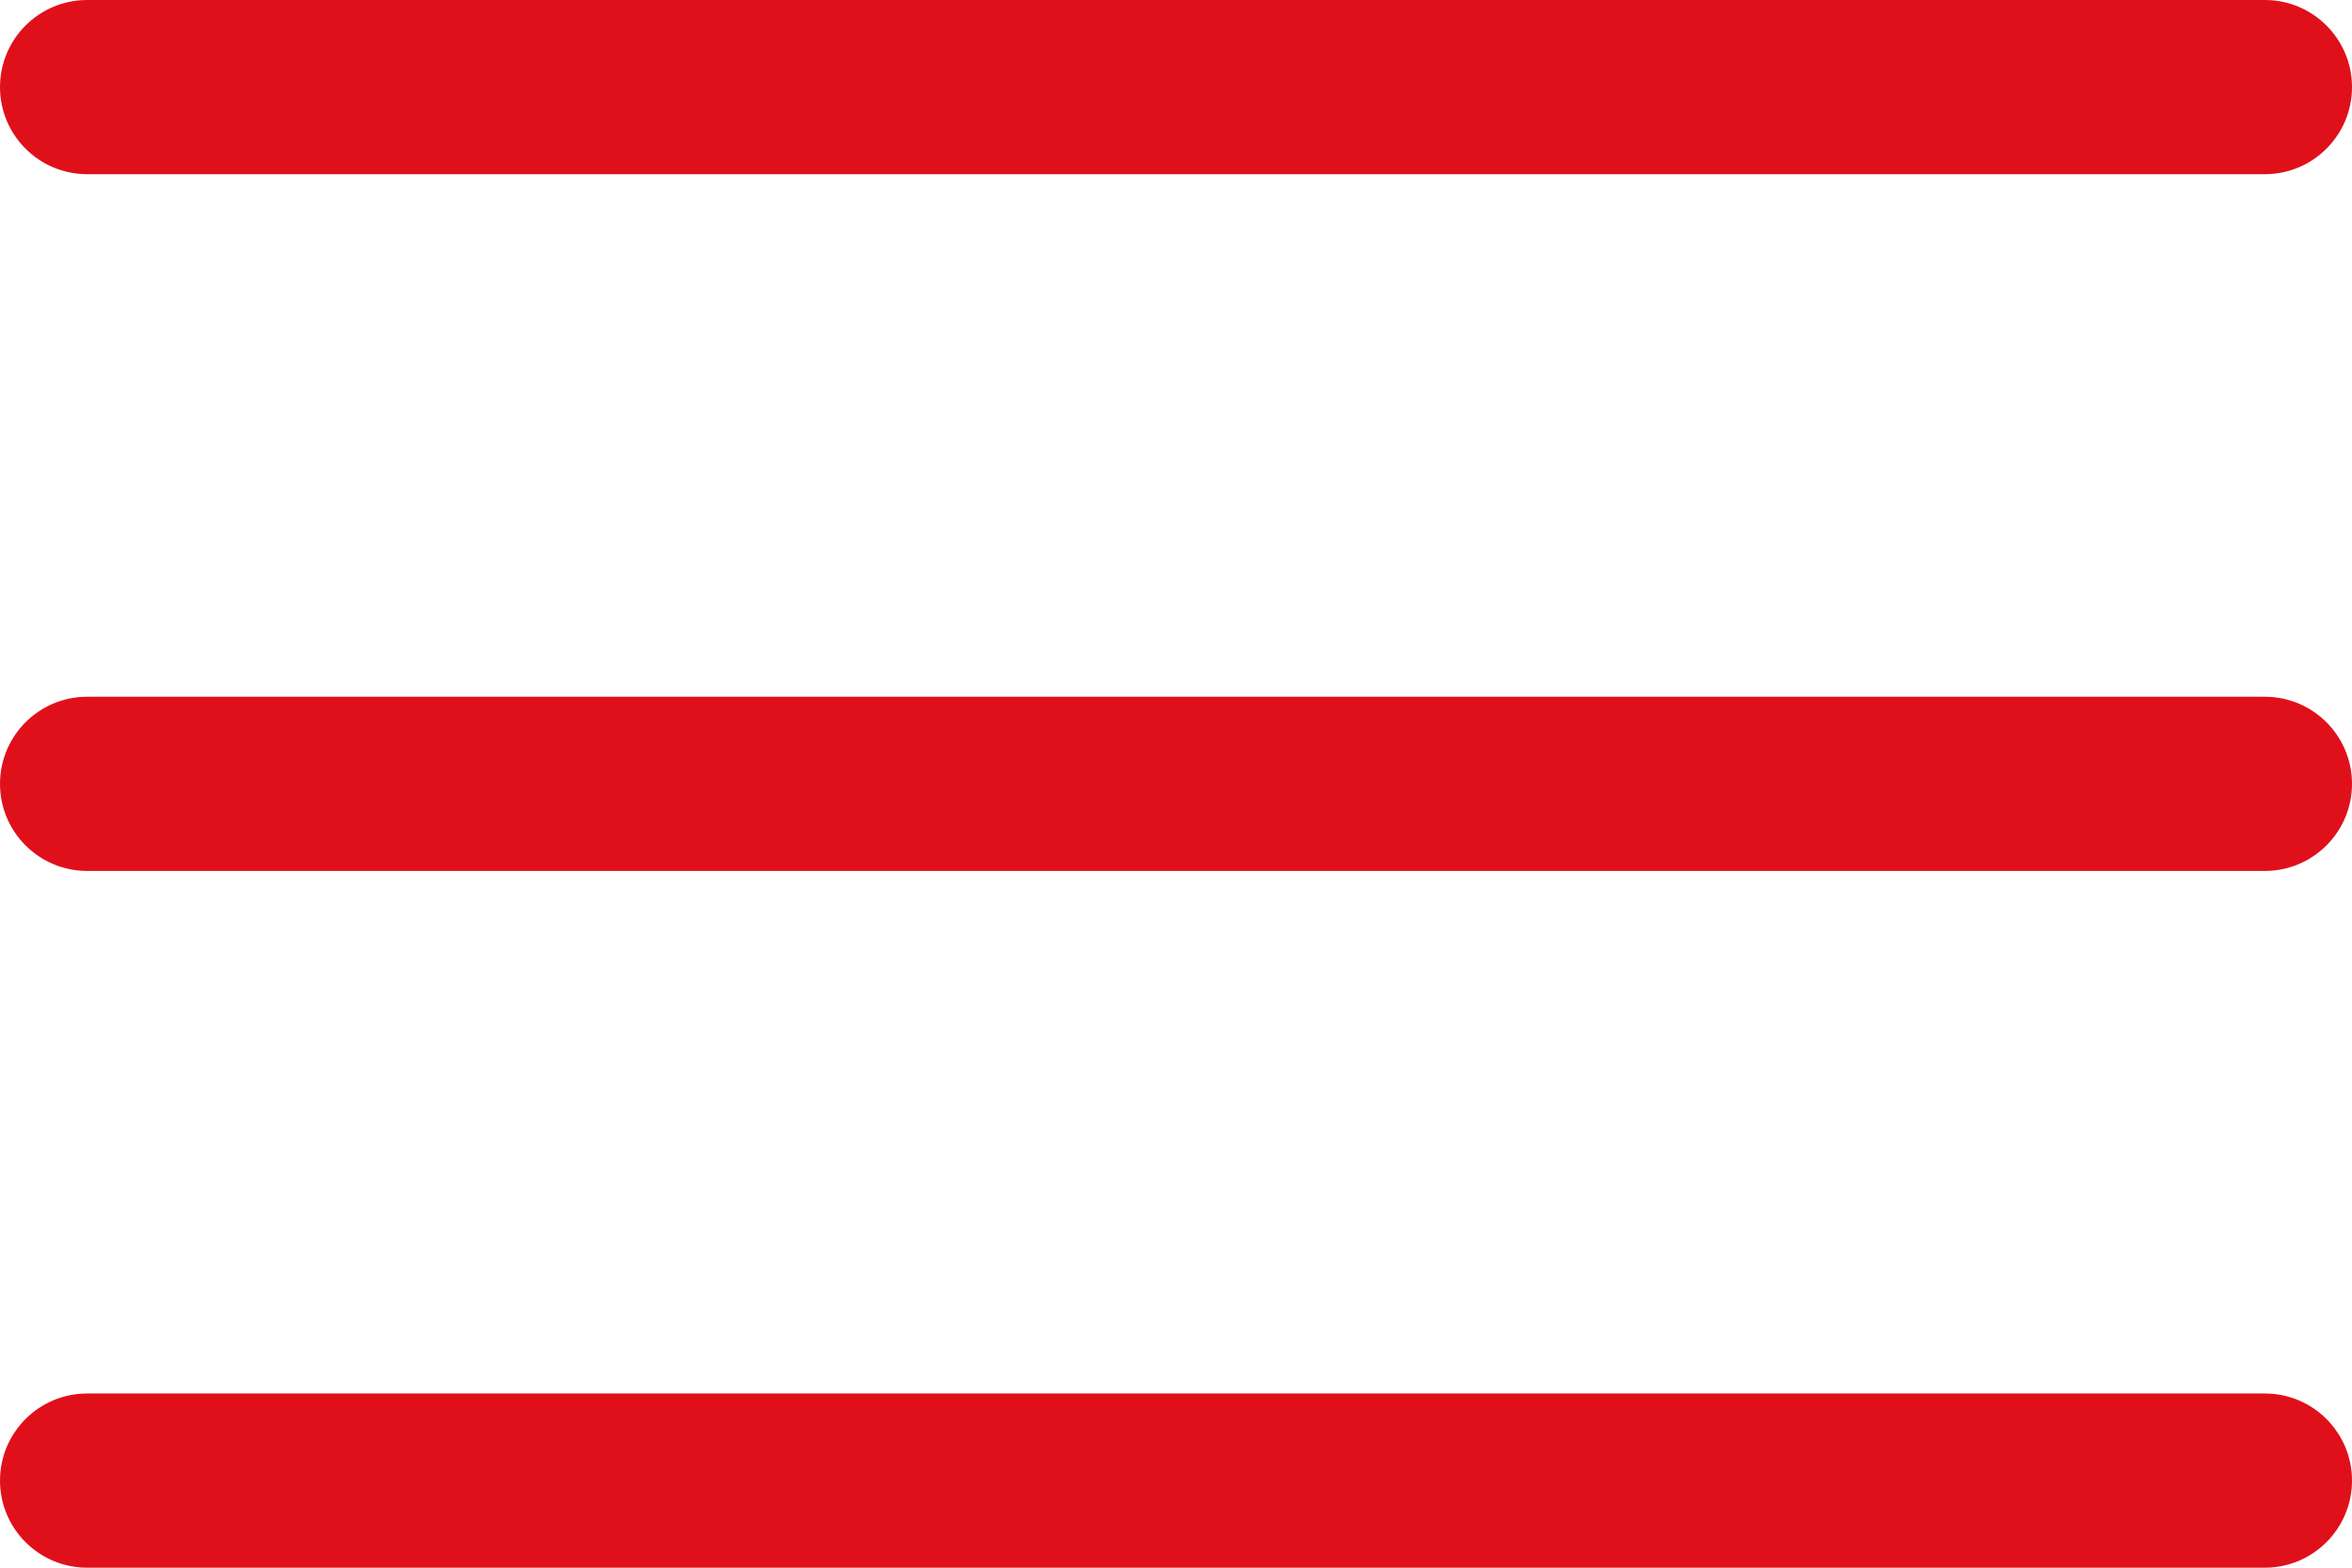 <svg width="27" height="18" viewBox="0 0 27 18" fill="none" xmlns="http://www.w3.org/2000/svg">
<path fill-rule="evenodd" clip-rule="evenodd" d="M0 1C0 1.552 0.448 2 1 2L26 2C26.552 2 27 1.552 27 1C27 0.448 26.552 0 26 0L1 0C0.448 0 0 0.448 0 1Z" fill="#E0101B"/>
<path fill-rule="evenodd" clip-rule="evenodd" d="M0 9C0 9.552 0.448 10 1 10L26 10C26.552 10 27 9.552 27 9C27 8.448 26.552 8 26 8L1 8C0.448 8 0 8.448 0 9Z" fill="#E0101B"/>
<path fill-rule="evenodd" clip-rule="evenodd" d="M0 17C0 17.552 0.448 18 1 18H26C26.552 18 27 17.552 27 17C27 16.448 26.552 16 26 16H1C0.448 16 0 16.448 0 17Z" fill="#E0101B"/>
</svg>
